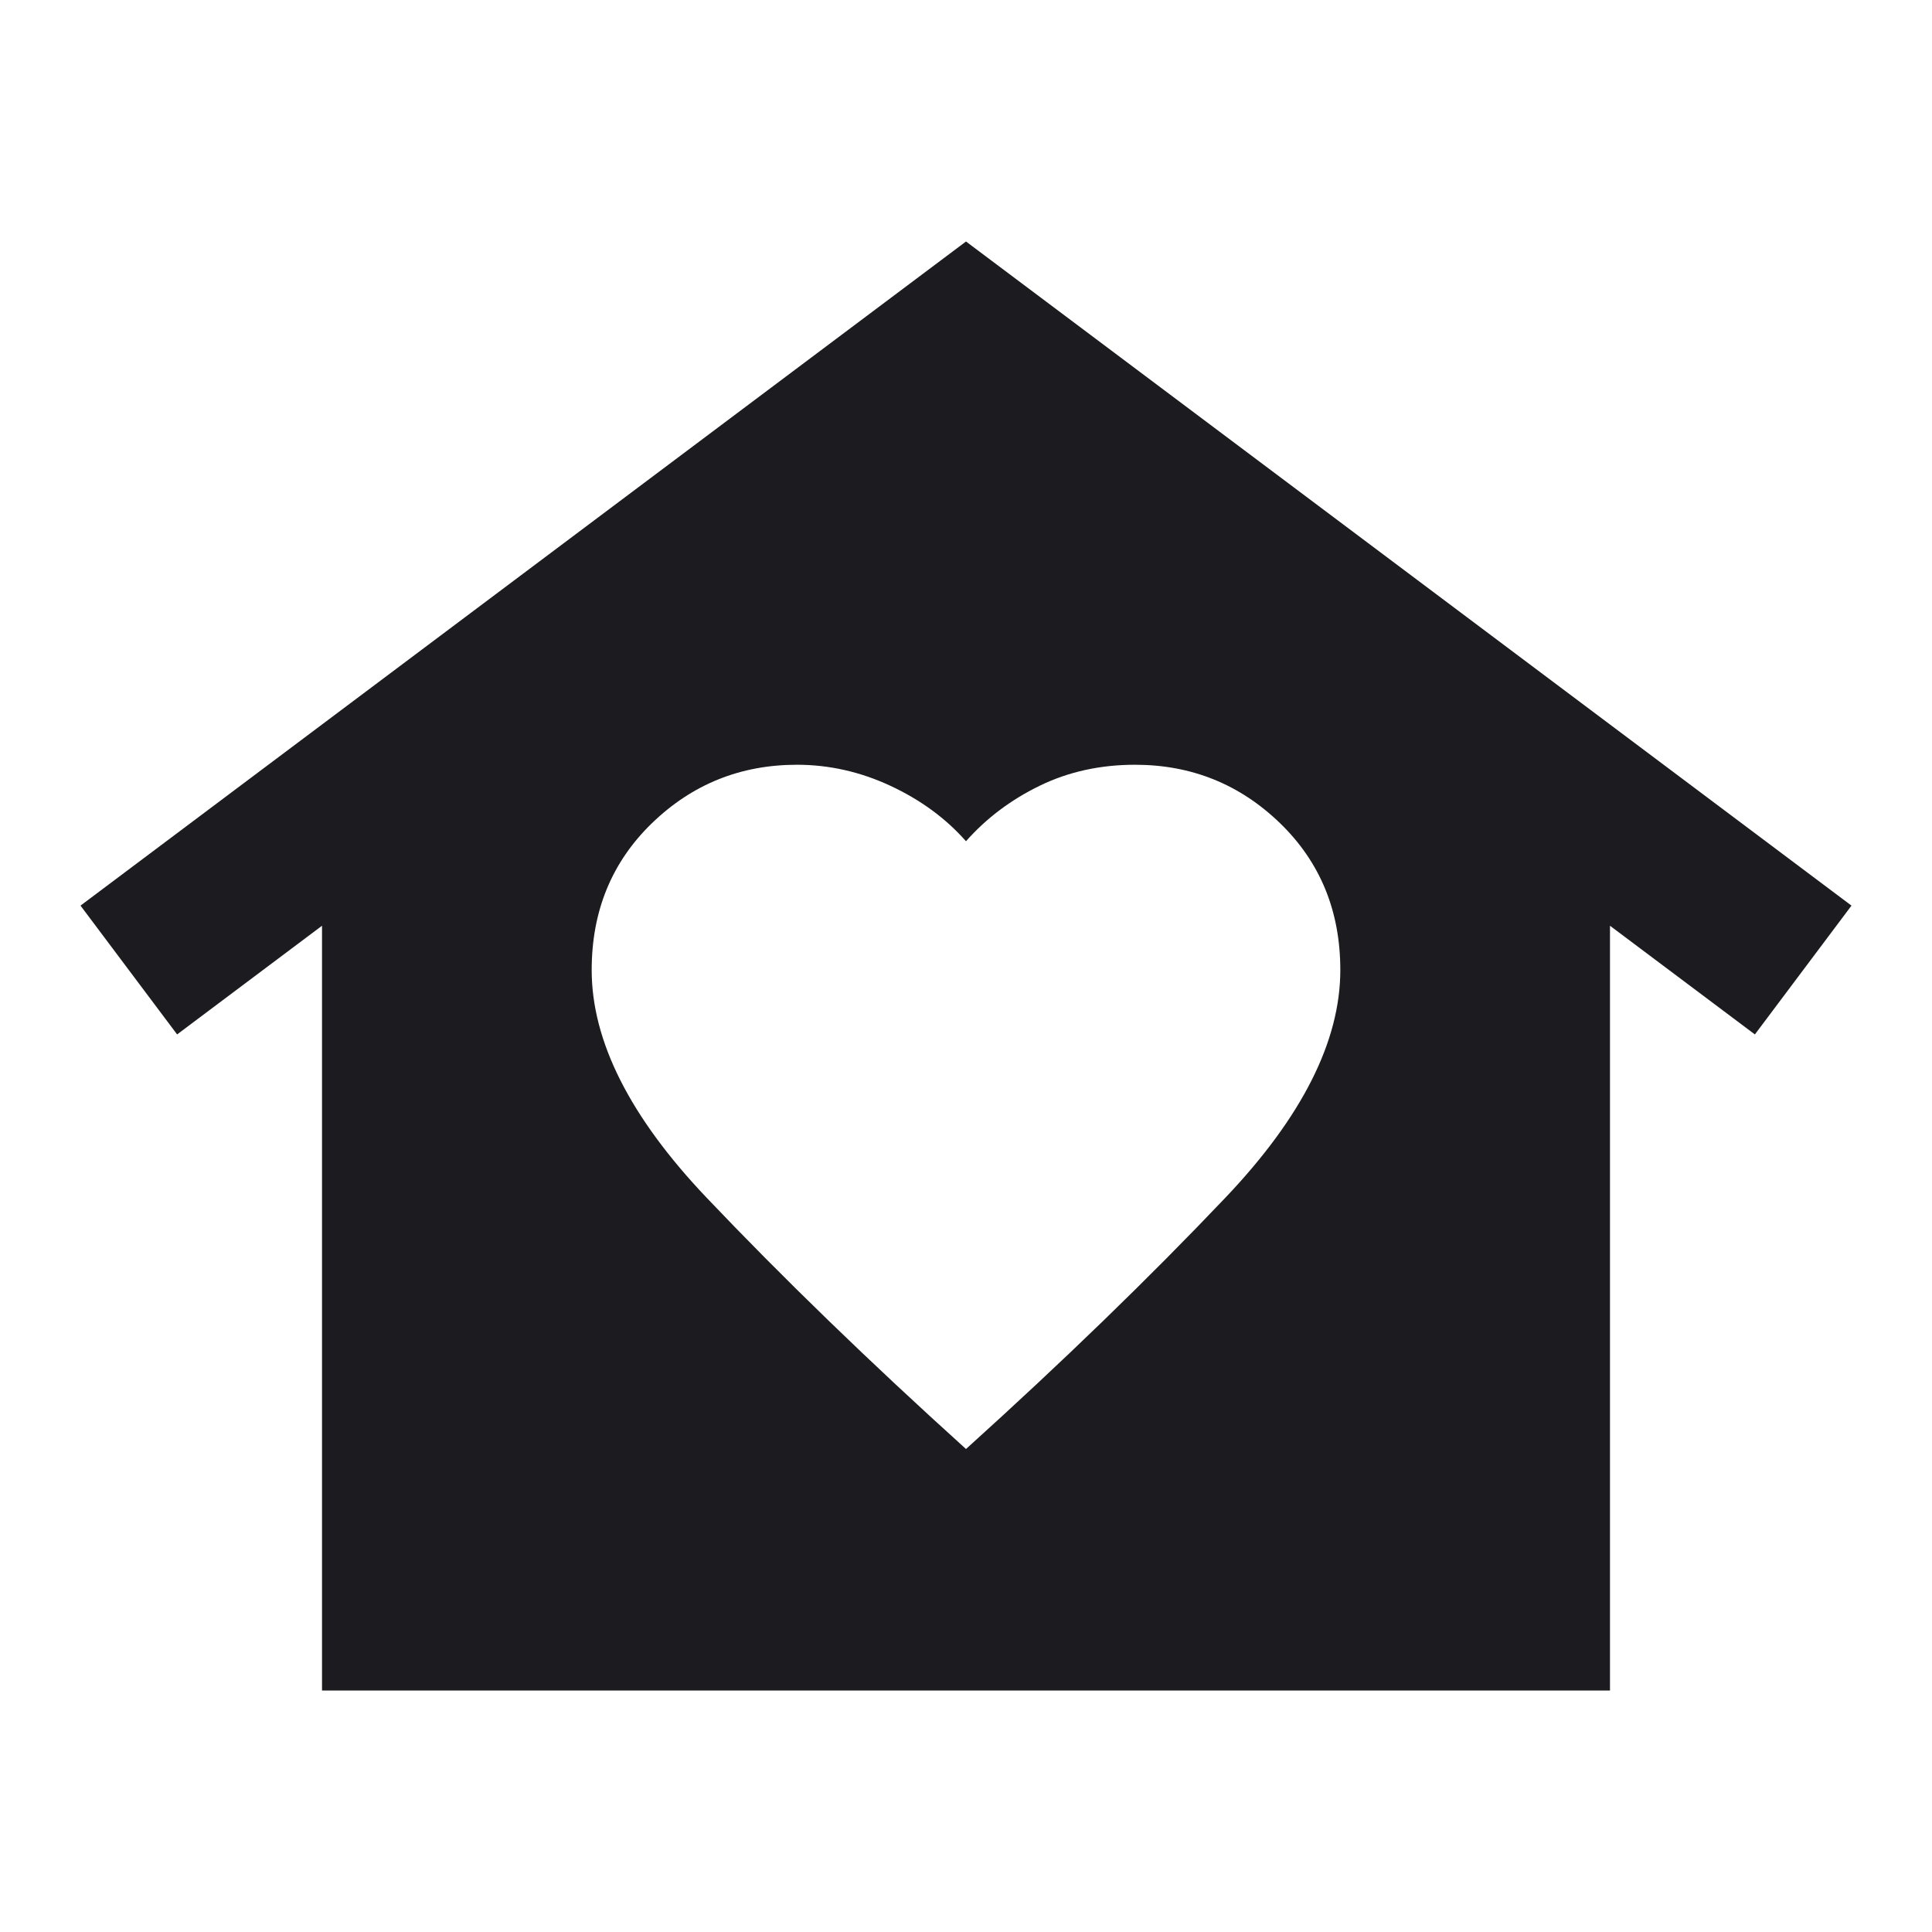 <svg width="55" height="55" viewBox="0 0 55 55" fill="none" xmlns="http://www.w3.org/2000/svg">
<mask id="mask0_15_10963" style="mask-type:alpha" maskUnits="userSpaceOnUse" x="0" y="0" width="55" height="55">
<rect width="55" height="55" fill="#D9D9D9"/>
</mask>
<g mask="url(#mask0_15_10963)">
<path d="M27.5 6.875L52.708 25.781L49.958 29.448L45.833 26.354V48.125H9.167V26.354L5.042 29.448L2.292 25.781L27.5 6.875ZM16.844 27.615C16.844 29.639 17.932 31.797 20.109 34.089C22.287 36.38 24.75 38.767 27.5 41.25C30.25 38.767 32.714 36.38 34.891 34.089C37.068 31.797 38.156 29.639 38.156 27.615C38.156 25.934 37.583 24.54 36.438 23.432C35.292 22.325 33.917 21.771 32.312 21.771C31.32 21.771 30.412 21.971 29.591 22.372C28.77 22.773 28.073 23.299 27.5 23.948C26.927 23.299 26.211 22.773 25.352 22.372C24.492 21.971 23.604 21.771 22.688 21.771C21.083 21.771 19.708 22.325 18.562 23.432C17.417 24.54 16.844 25.934 16.844 27.615Z" fill="#1C1B1F"/>
</g>
</svg>
